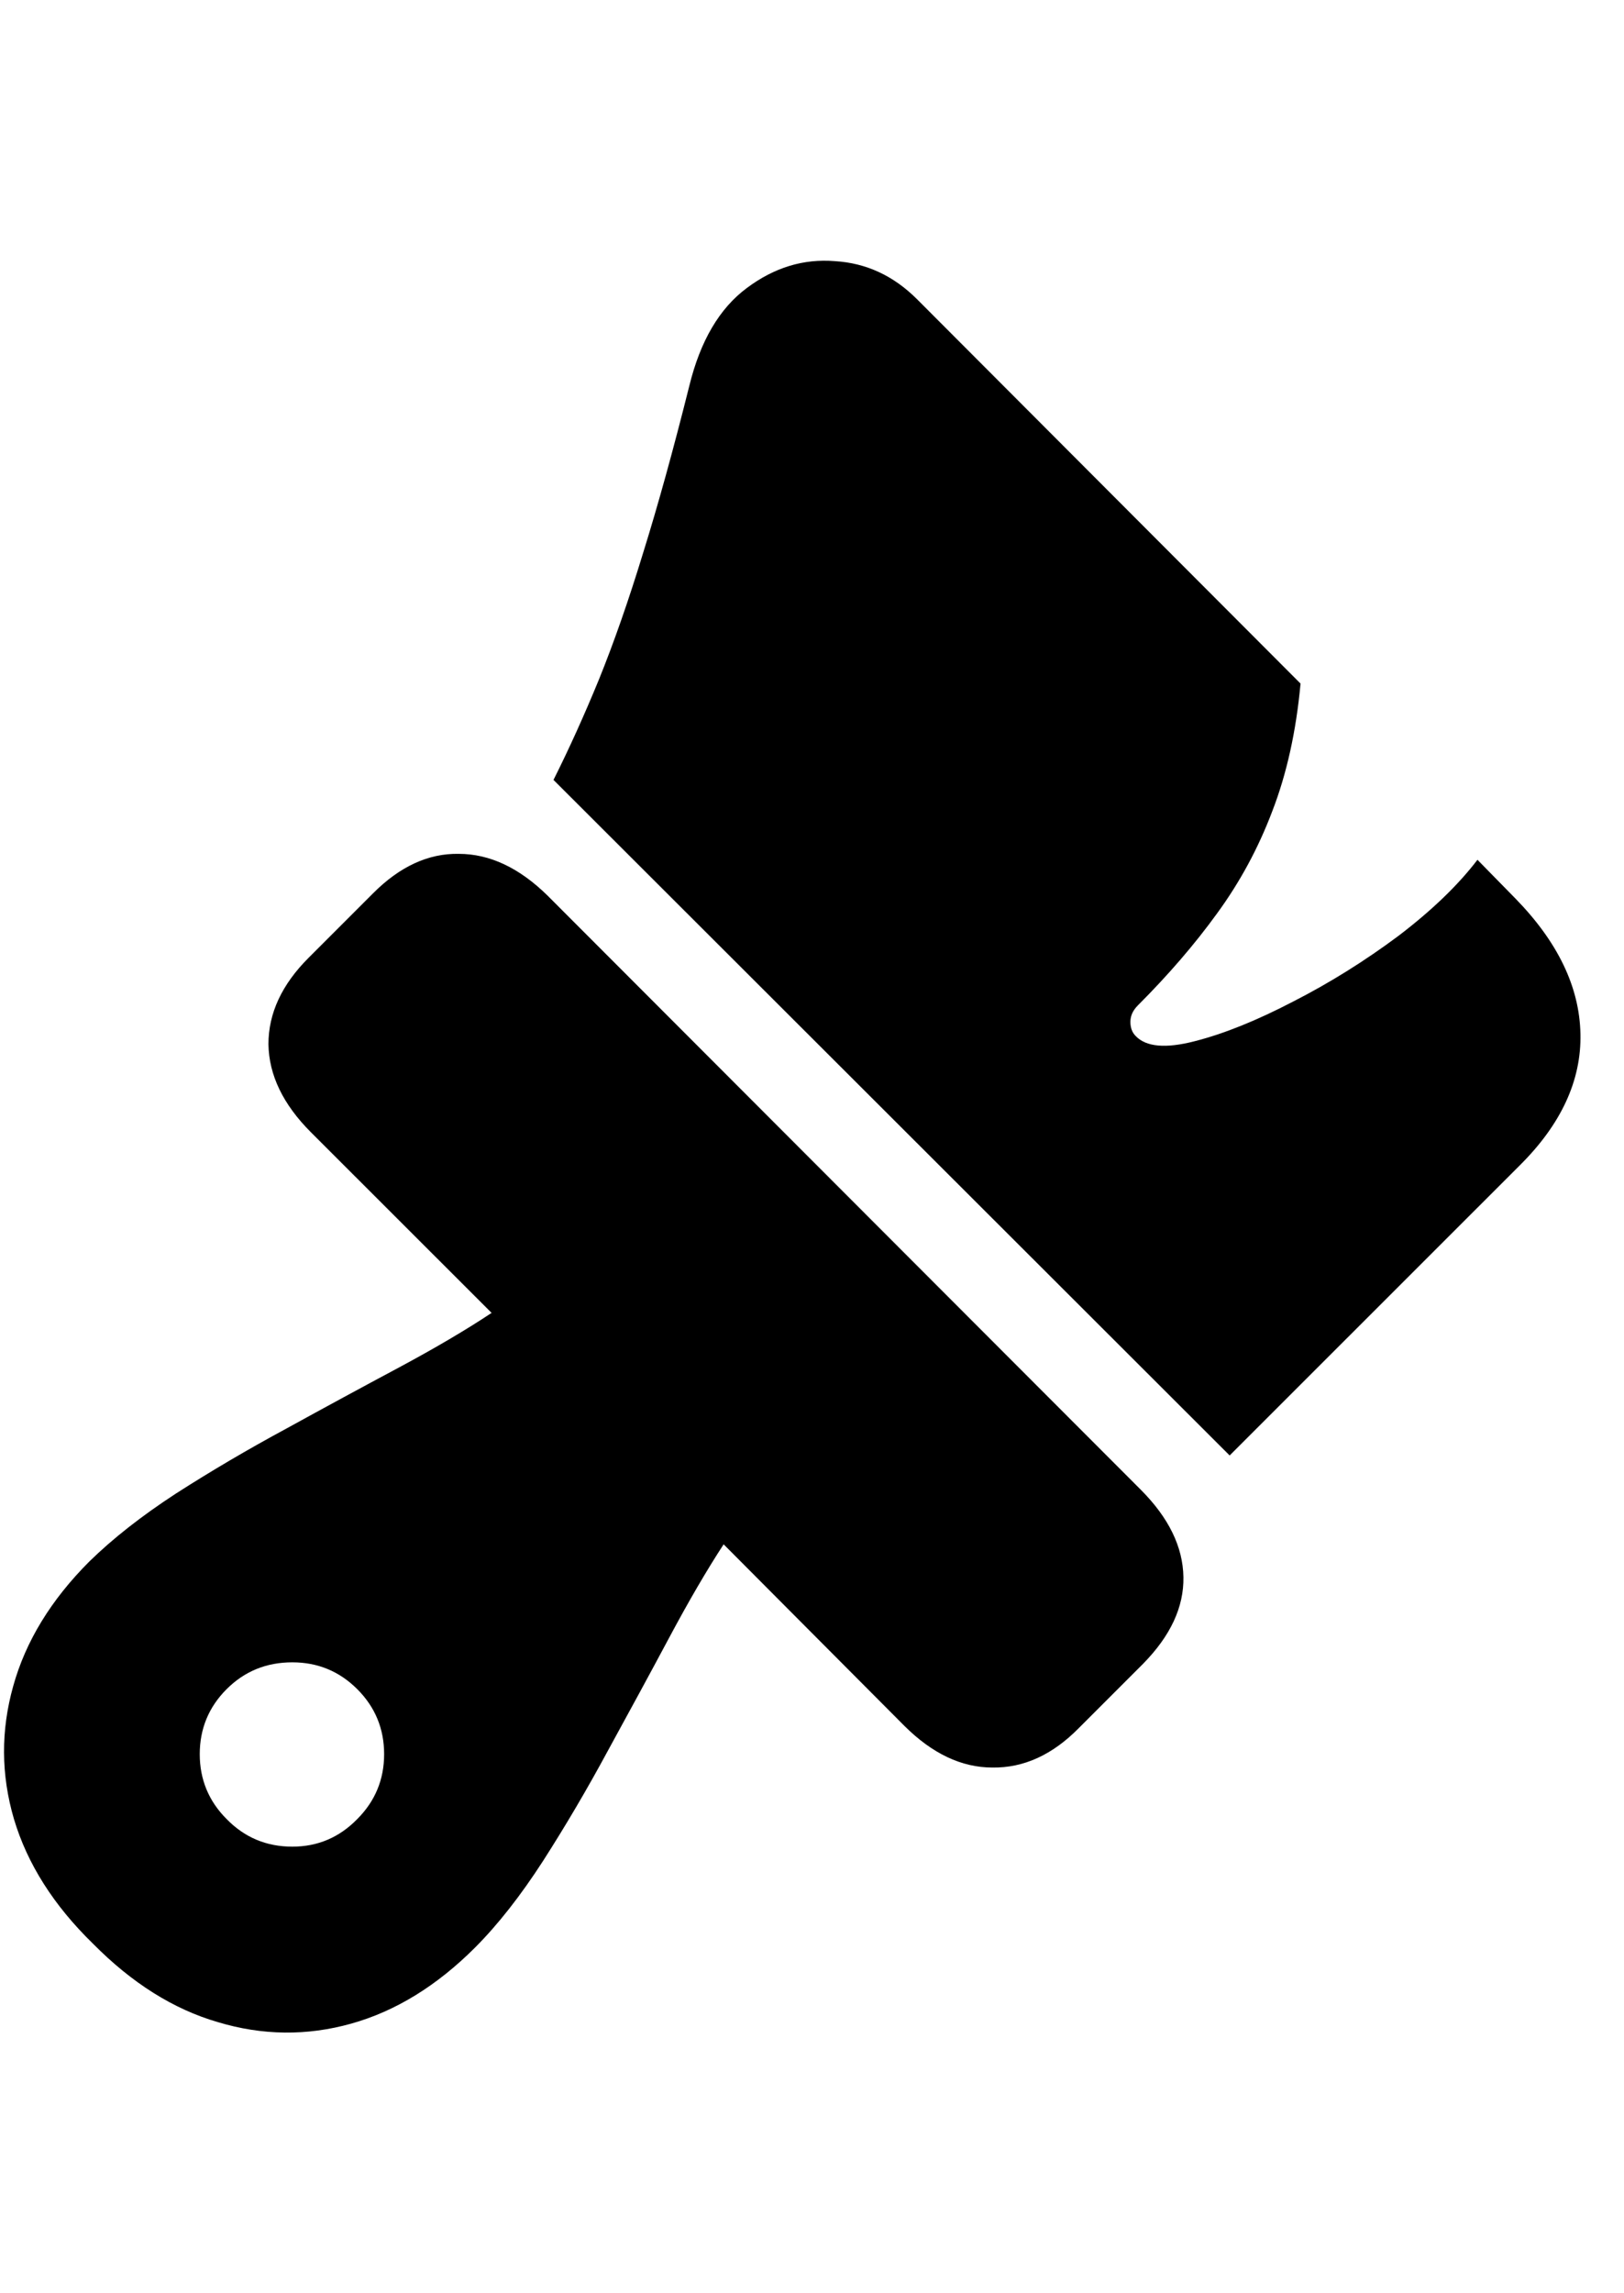 <svg
	color="rgb(0, 0, 0)"
	viewBox="0 0 17 24"
	fill="none"
	xmlns="http://www.w3.org/2000/svg"
>
	<path
		d="M0.974 20.342C1.38 20.753 1.815 21.027 2.279 21.162C2.747 21.303 3.213 21.308 3.677 21.178C4.141 21.048 4.573 20.782 4.974 20.381C5.213 20.141 5.45 19.839 5.685 19.475C5.919 19.11 6.146 18.725 6.365 18.319C6.588 17.912 6.802 17.519 7.005 17.139C7.208 16.759 7.398 16.433 7.575 16.162L9.466 18.061C9.758 18.352 10.065 18.498 10.388 18.498C10.716 18.503 11.018 18.365 11.294 18.084L11.966 17.412C12.253 17.12 12.393 16.819 12.388 16.506C12.383 16.188 12.234 15.884 11.943 15.592L5.732 9.373C5.435 9.081 5.125 8.936 4.802 8.936C4.484 8.93 4.185 9.068 3.904 9.35L3.232 10.022C2.95 10.303 2.81 10.605 2.81 10.928C2.815 11.251 2.963 11.558 3.255 11.85L5.146 13.74C4.88 13.917 4.557 14.107 4.177 14.311C3.797 14.514 3.404 14.727 2.997 14.951C2.591 15.17 2.206 15.397 1.841 15.631C1.482 15.865 1.18 16.102 0.935 16.342C0.534 16.743 0.268 17.178 0.138 17.647C0.008 18.11 0.01 18.574 0.146 19.037C0.286 19.506 0.562 19.941 0.974 20.342ZM3.06 19.326C2.789 19.326 2.56 19.23 2.372 19.037C2.185 18.85 2.091 18.623 2.091 18.358C2.091 18.092 2.185 17.865 2.372 17.678C2.56 17.49 2.789 17.397 3.06 17.397C3.325 17.397 3.552 17.49 3.74 17.678C3.927 17.865 4.021 18.092 4.021 18.358C4.021 18.623 3.927 18.85 3.74 19.037C3.552 19.23 3.325 19.326 3.06 19.326ZM12.872 15.232L15.904 12.201C16.341 11.769 16.555 11.308 16.544 10.819C16.534 10.329 16.307 9.858 15.864 9.404L15.466 8.998C15.263 9.264 14.987 9.529 14.638 9.795C14.289 10.055 13.922 10.285 13.536 10.482C13.156 10.68 12.812 10.819 12.505 10.897C12.203 10.975 11.997 10.957 11.888 10.842C11.851 10.805 11.833 10.756 11.833 10.694C11.833 10.631 11.859 10.574 11.911 10.522C12.229 10.204 12.505 9.884 12.739 9.561C12.979 9.233 13.172 8.876 13.318 8.49C13.469 8.1 13.568 7.654 13.614 7.154L9.599 3.131C9.354 2.886 9.068 2.753 8.74 2.733C8.411 2.706 8.104 2.8 7.818 3.014C7.531 3.227 7.331 3.568 7.216 4.037C7.049 4.704 6.888 5.287 6.732 5.787C6.581 6.282 6.427 6.722 6.271 7.108C6.115 7.488 5.956 7.839 5.794 8.162L12.872 15.232Z"
		fill="currentColor"
	/>
</svg>
